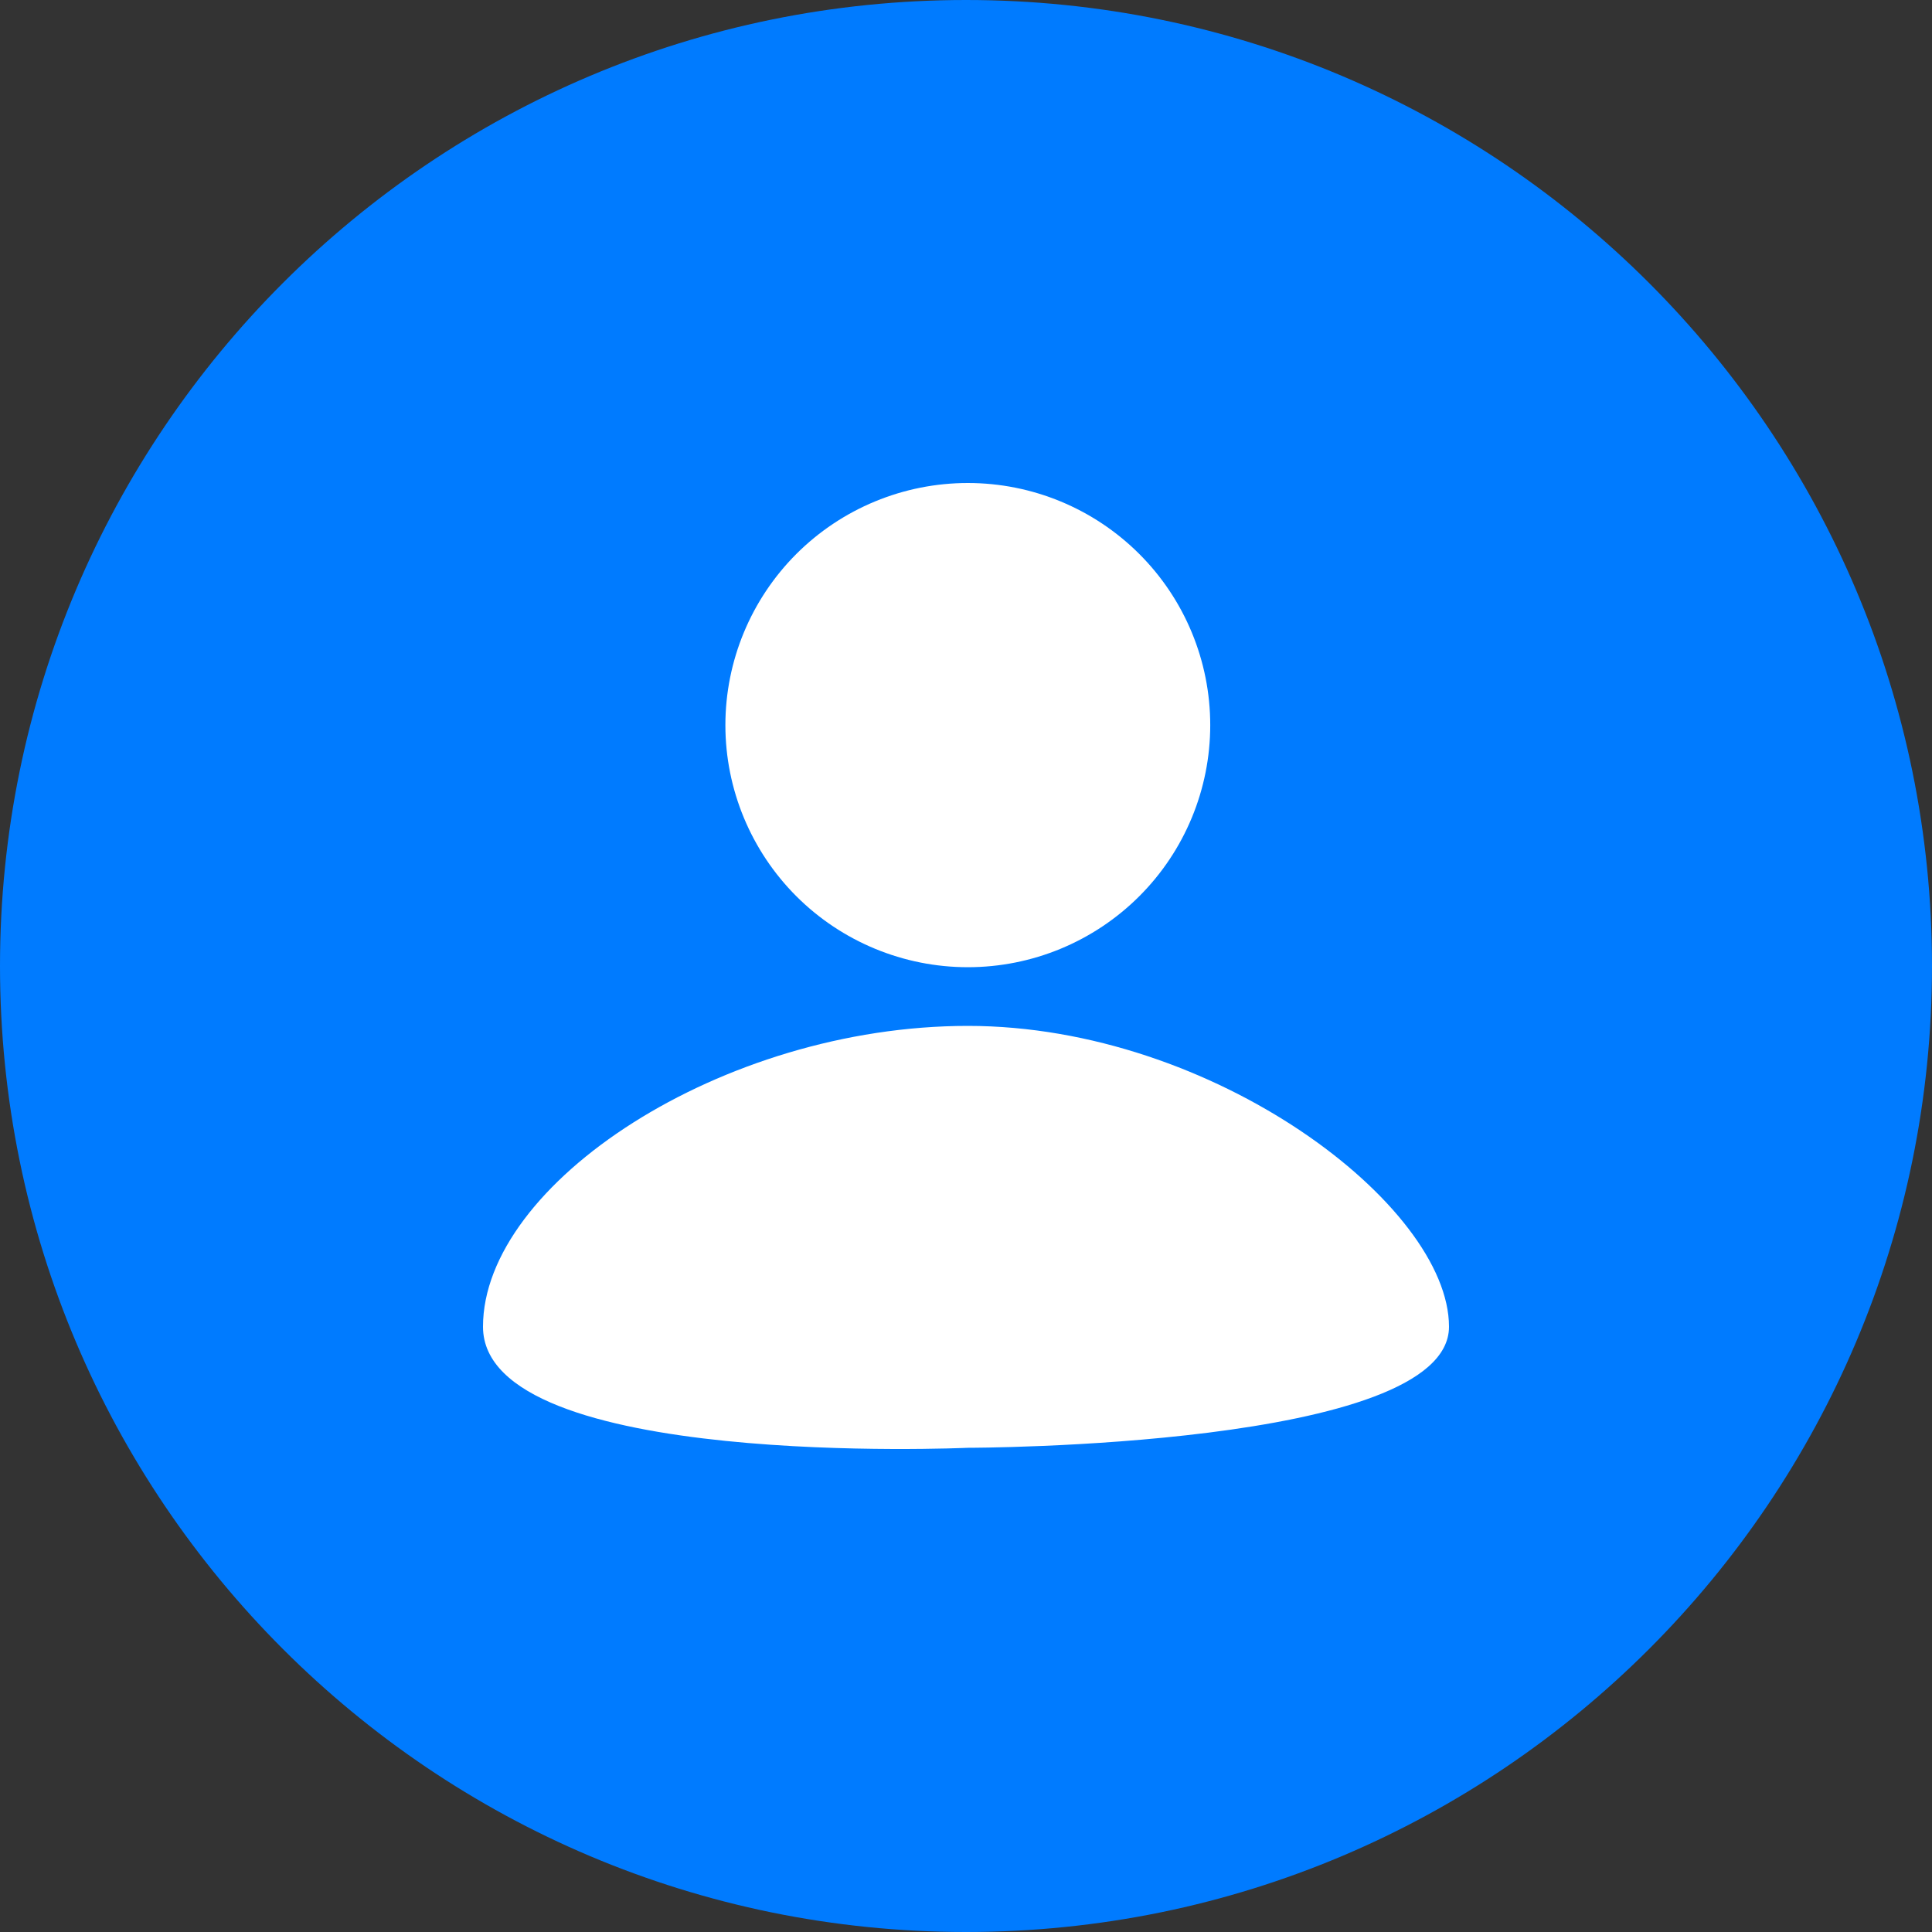 <svg width="24" height="24" viewBox="0 0 24 24" fill="none" xmlns="http://www.w3.org/2000/svg">
<rect x="0" y="0" width="24" height="24" fill="#333333" stroke="none"/>
<path d="M0 12C0 5.373 5.373 0 12 0C18.627 0 24 5.373 24 12C24 18.627 18.627 24 12 24C5.373 24 0 18.627 0 12Z" fill="#007BFF"/>
<path d="M12.023 6C12.822 6 13.587 6.317 14.152 6.881C14.717 7.445 15.034 8.21 15.034 9.008C15.034 9.805 14.717 10.57 14.152 11.134C13.587 11.698 12.822 12.015 12.023 12.015C11.224 12.015 10.458 11.698 9.893 11.134C9.329 10.57 9.011 9.805 9.011 9.008C9.011 8.21 9.329 7.445 9.893 6.881C10.458 6.317 11.224 6 12.023 6ZM12.023 17.985C12.023 17.985 18 17.985 18 16.481C18 14.977 15.08 12.744 12.023 12.744C8.966 12.744 6 14.704 6 16.481C6 18.258 12.023 17.985 12.023 17.985Z" fill="white"/>
</svg>

